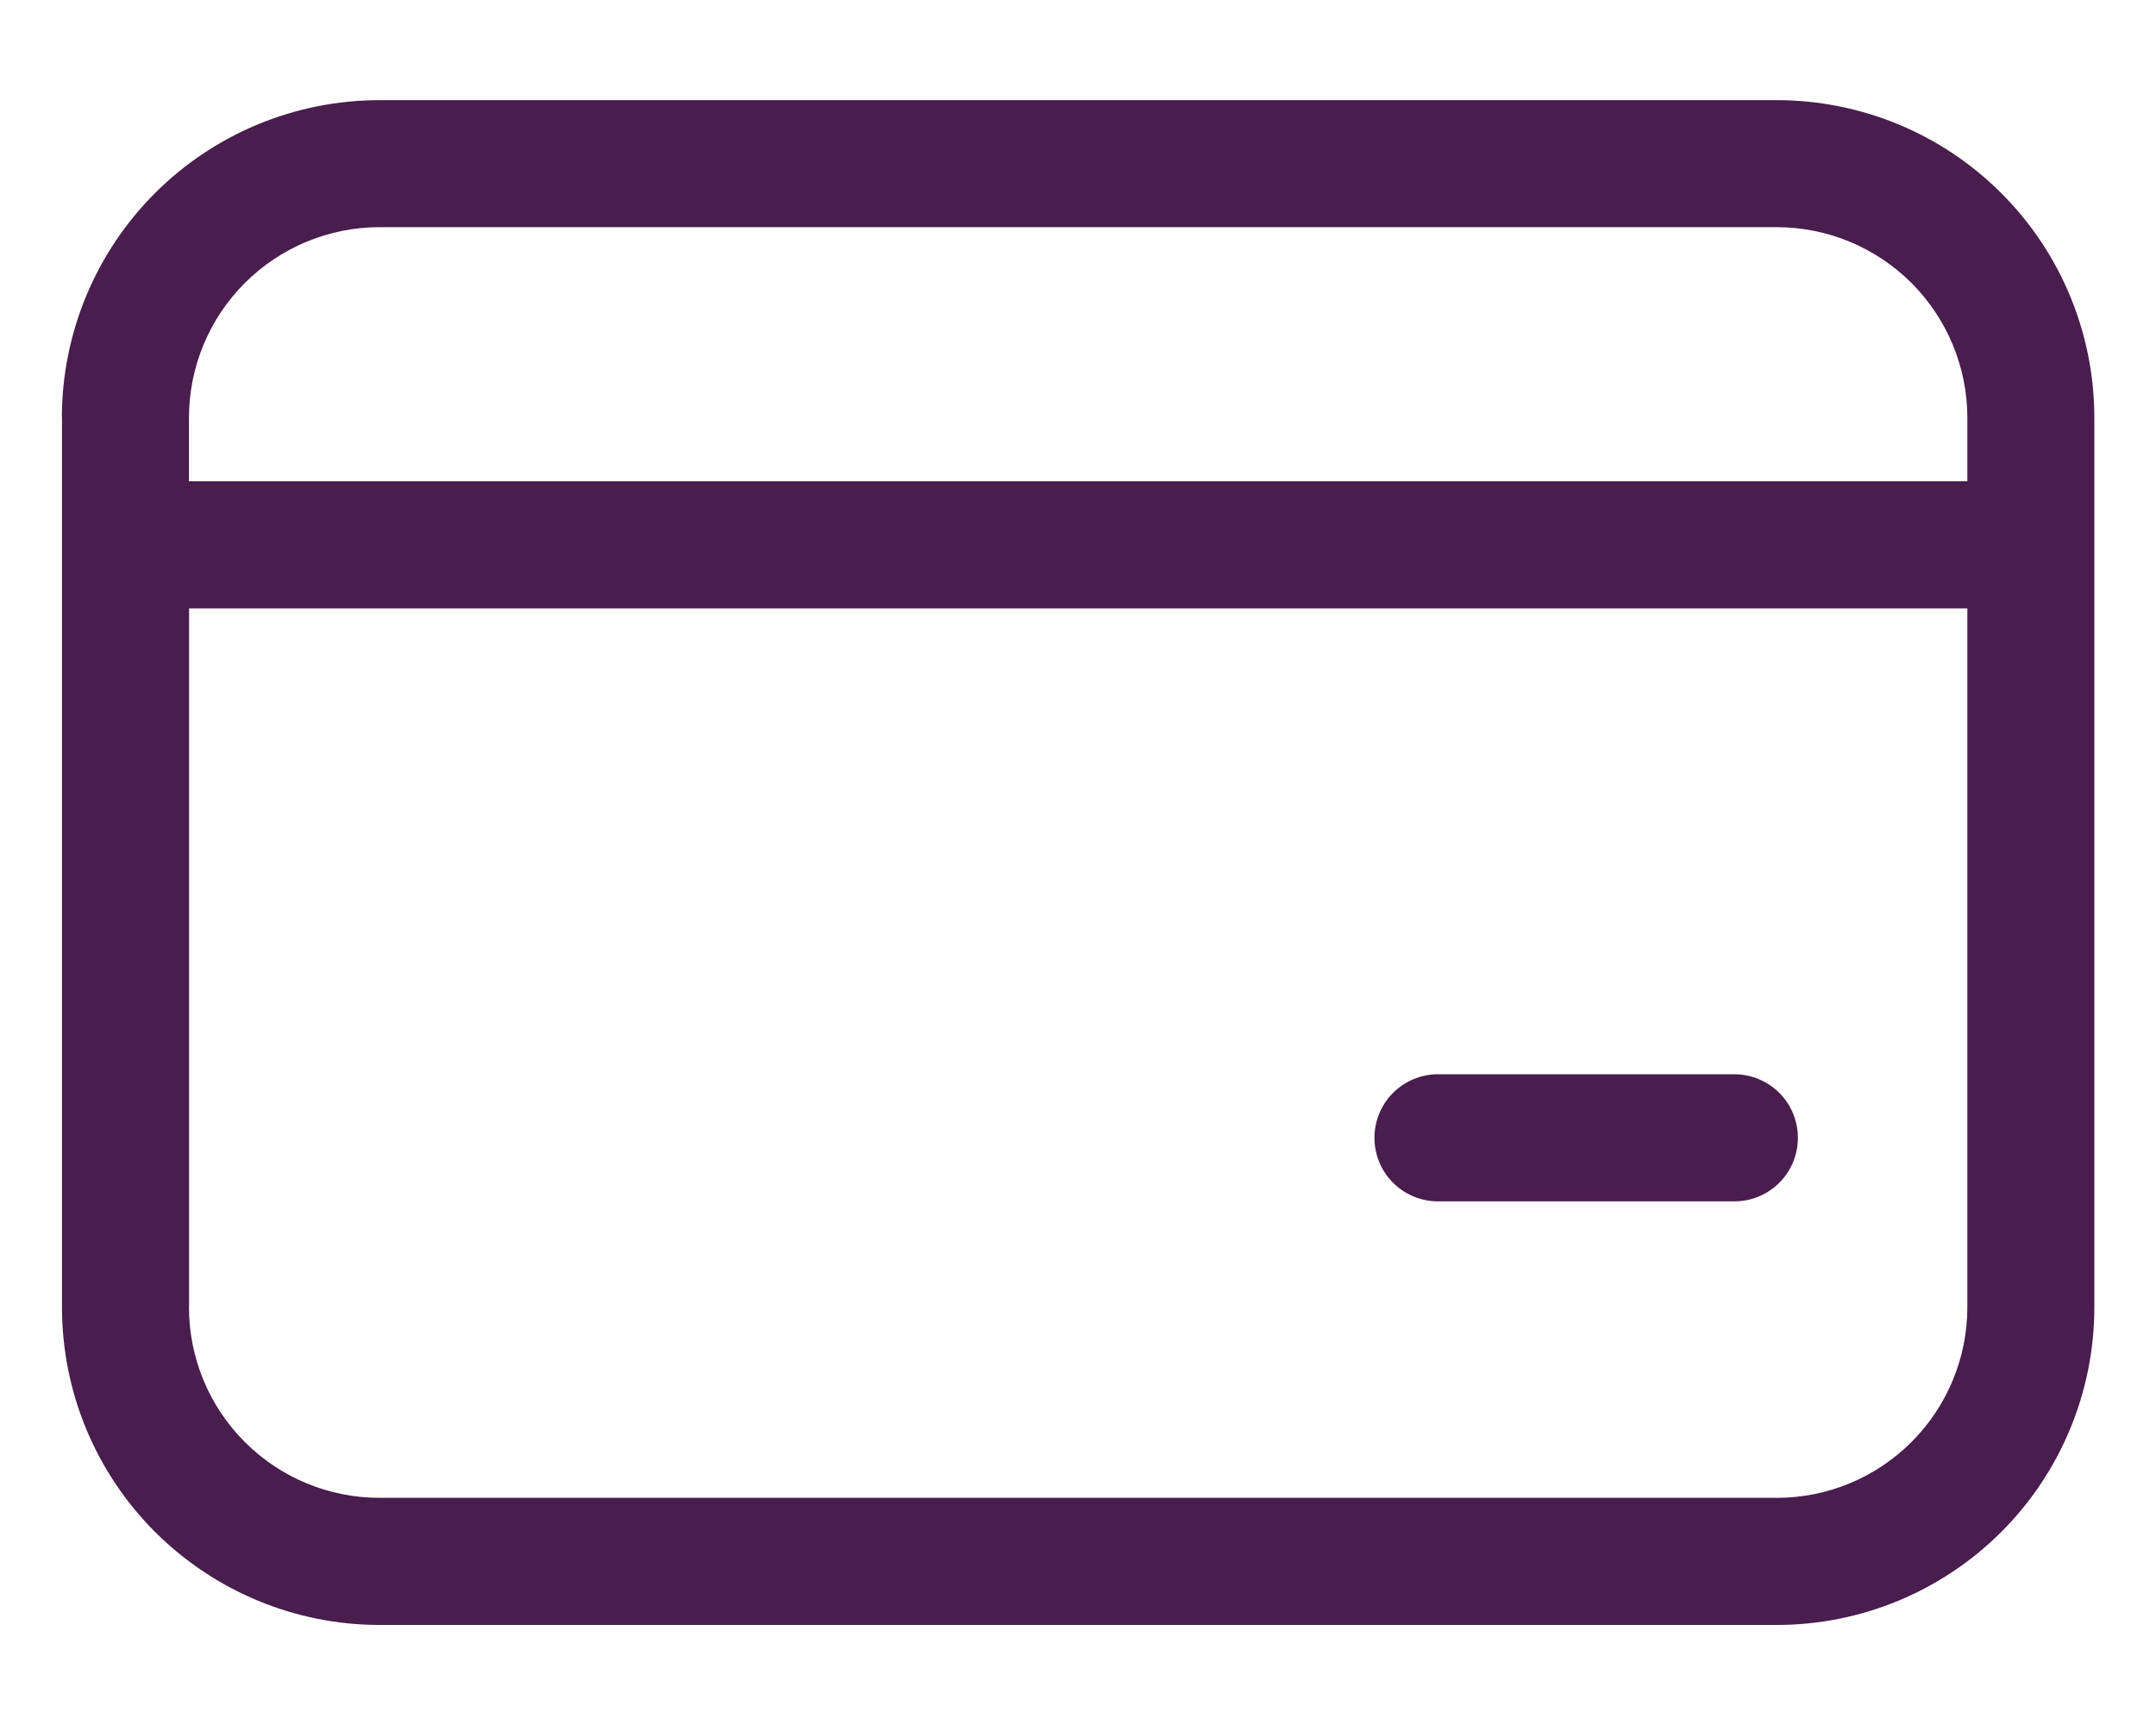 <svg width="20" height="16" viewBox="0 0 20 16" fill="none" xmlns="http://www.w3.org/2000/svg">
<path d="M13.339 9.964C13.183 9.964 13.033 10.027 12.922 10.137C12.812 10.248 12.75 10.397 12.75 10.554C12.75 10.71 12.812 10.86 12.922 10.97C13.033 11.081 13.183 11.143 13.339 11.143H16.089C16.245 11.143 16.395 11.081 16.506 10.97C16.616 10.86 16.678 10.71 16.678 10.554C16.678 10.397 16.616 10.248 16.506 10.137C16.395 10.027 16.245 9.964 16.089 9.964H13.339ZM0.574 3.875C0.574 3.094 0.885 2.344 1.437 1.792C1.99 1.239 2.739 0.929 3.521 0.929H16.482C17.263 0.929 18.013 1.239 18.565 1.792C19.118 2.344 19.428 3.094 19.428 3.875V12.125C19.428 12.907 19.118 13.656 18.565 14.209C18.013 14.761 17.263 15.072 16.482 15.072H3.521C2.74 15.072 1.991 14.761 1.438 14.209C0.885 13.656 0.575 12.907 0.575 12.125V3.875H0.574ZM3.521 2.107C3.052 2.107 2.602 2.294 2.271 2.625C1.939 2.957 1.753 3.406 1.753 3.875V4.464H18.25V3.875C18.25 3.406 18.063 2.957 17.732 2.625C17.4 2.294 16.951 2.107 16.482 2.107H3.521ZM1.753 12.125C1.753 12.594 1.939 13.044 2.271 13.375C2.602 13.707 3.052 13.893 3.521 13.893H16.482C16.951 13.893 17.4 13.707 17.732 13.375C18.063 13.044 18.25 12.594 18.25 12.125V5.643H1.754V12.125H1.753Z" fill="#491D4D"/>
</svg>
